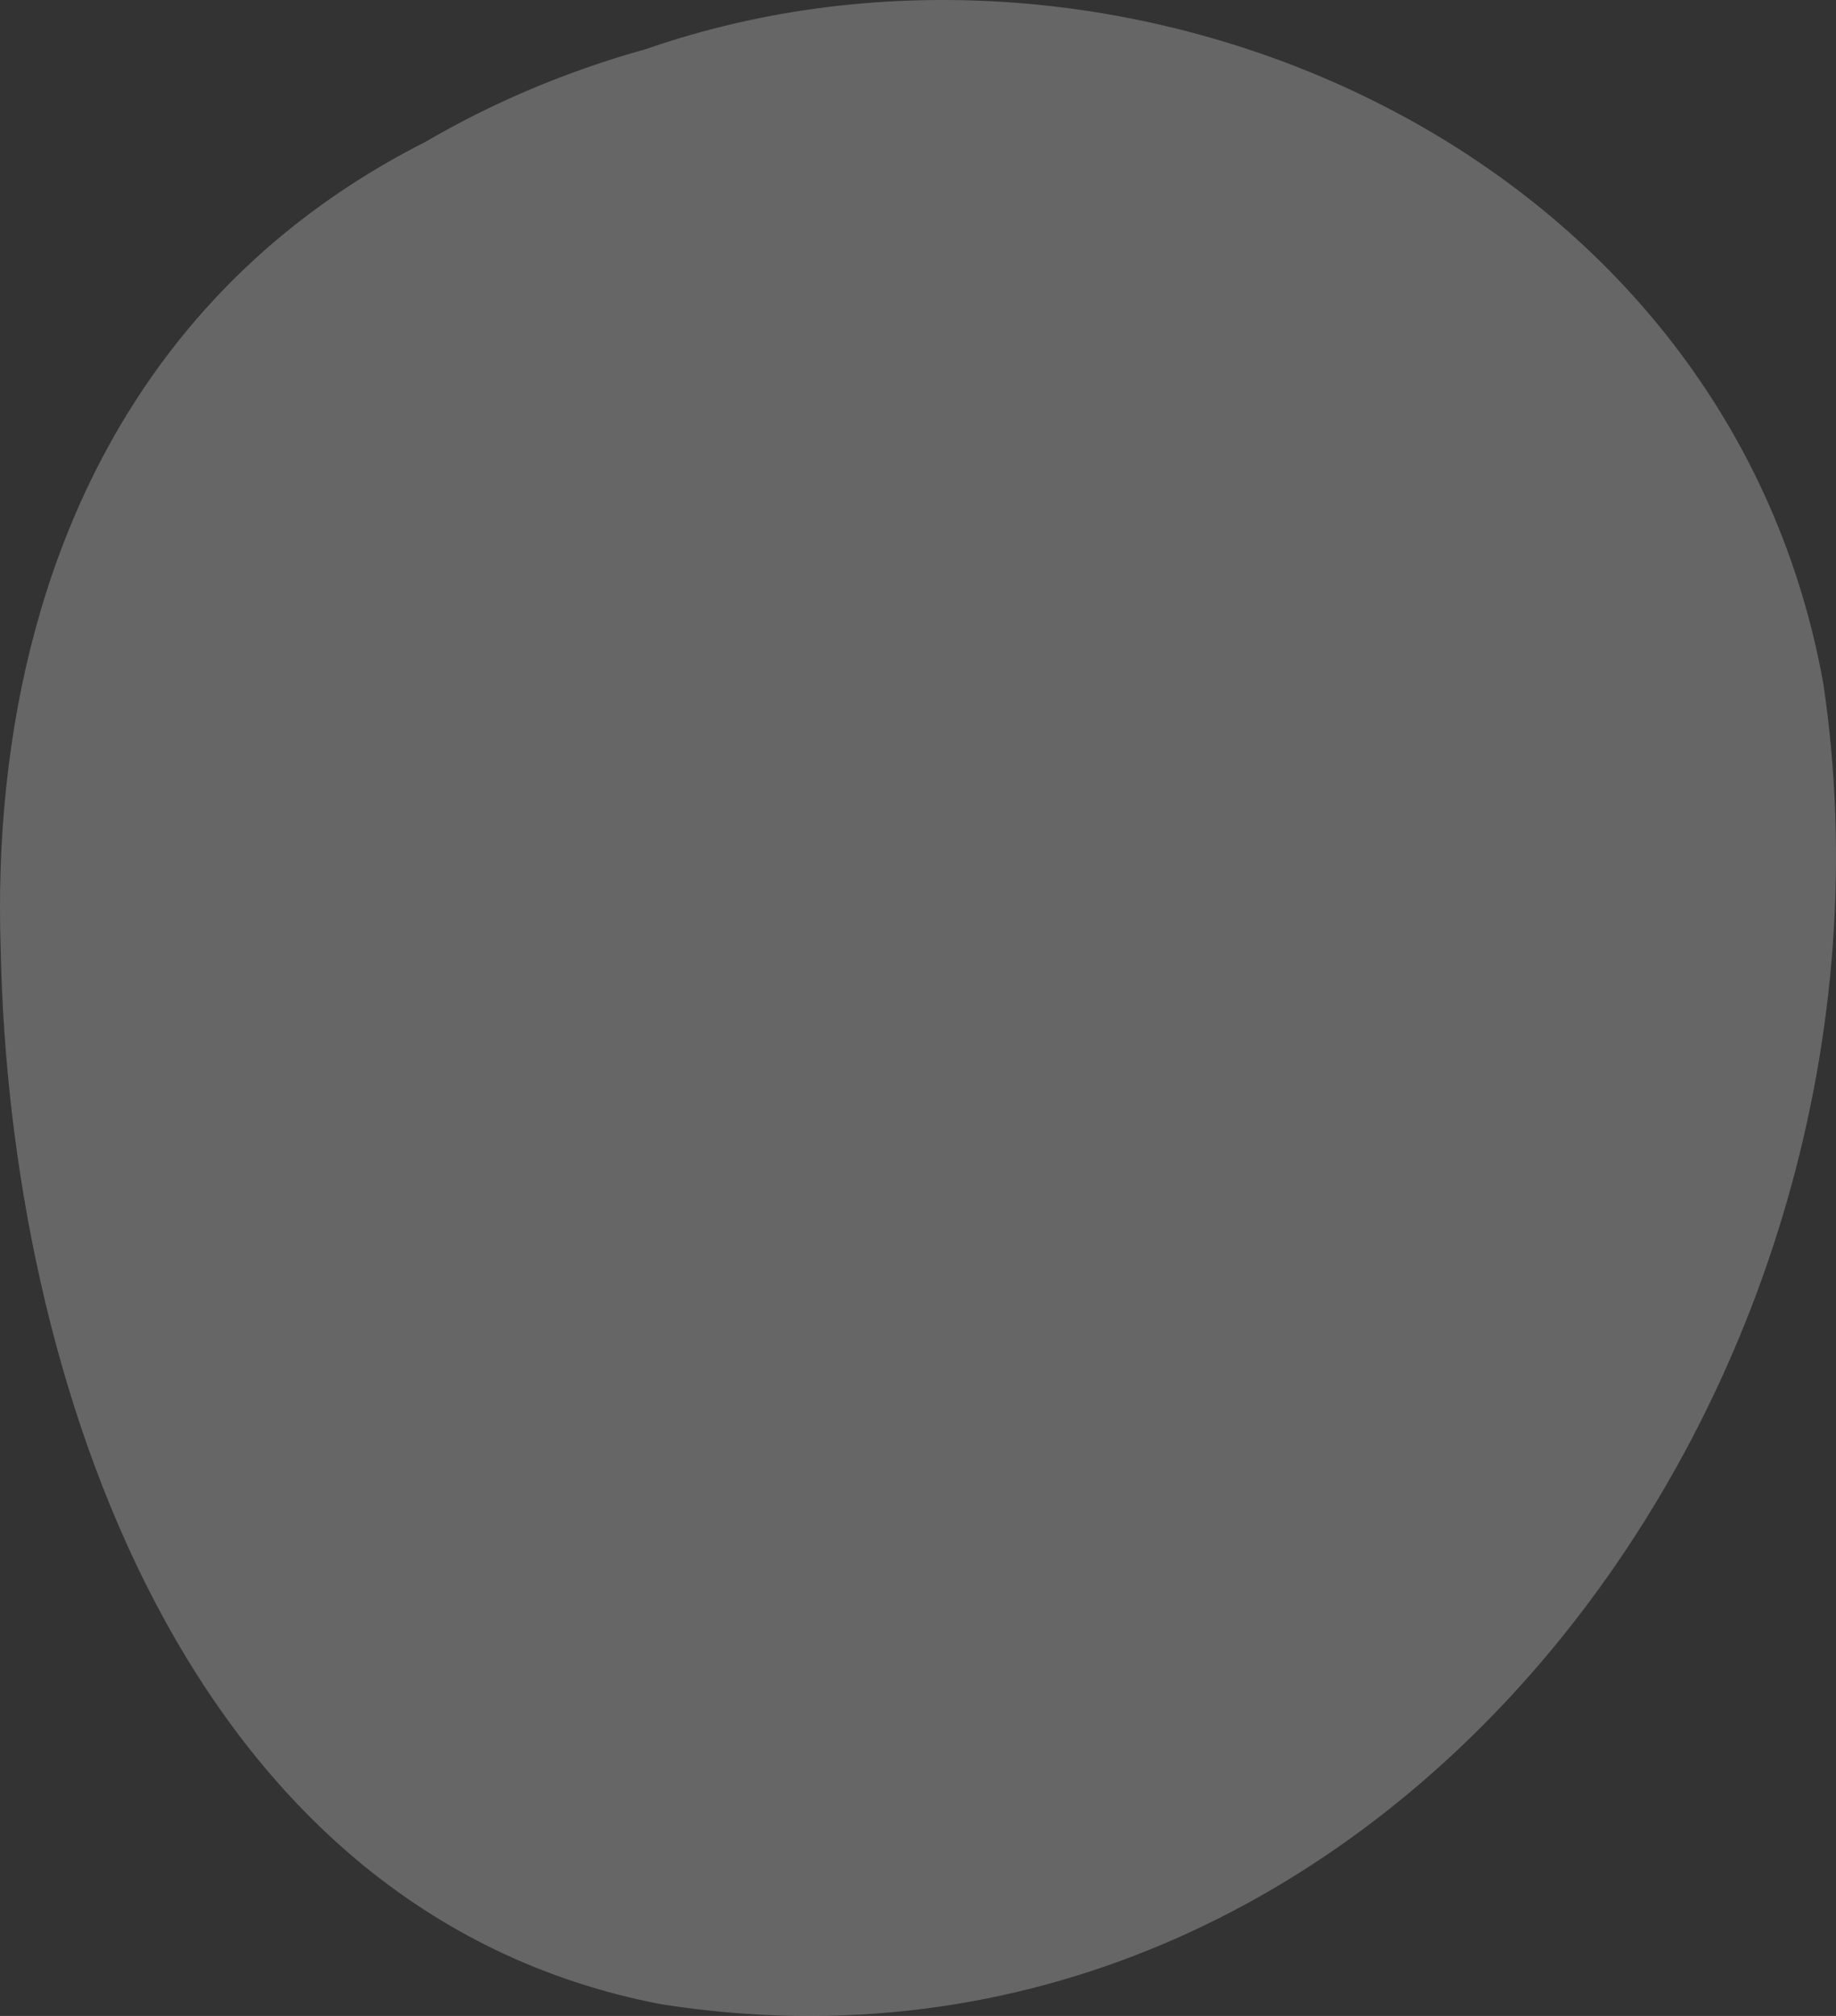 <?xml version="1.0" encoding="UTF-8" standalone="no"?>
<svg
   width="655.997"
   height="720.011"
   viewBox="0 0 655.997 720.011"
   fill="none"
   version="1.1"
   id="svg35"
   xmlns="http://www.w3.org/2000/svg"
   xmlns:svg="http://www.w3.org/2000/svg">
  <rect x="0" y="0" width="655.997" height="720.011" fill="#333333" stroke="none"/>
  <defs
     id="defs35" />
  <g
     id="g36"
     style="display:inline"
     transform="translate(-83.049,-40.001)">
    <path
       opacity="0.25"
       d="M 313.927,57.505 C 482.889,-1.174 699.95,90.98 734.561,284.407 771.252,533.373 578.378,796.385 319.437,755.853 148.394,723.18 86.442,530.761 83.31,379.493 c -1.349,-39.501 2.492,-78.36 12.39,-114.791 9.898,-36.431 25.855,-70.341 48.784,-99.99 22.929,-29.648 52.831,-54.944 90.596,-74.053 23.547,-13.77 49.836,-25.066 78.846,-33.154 z"
       fill="#ffffff"
       id="path3"
       style="display:inline" />
  </g>
</svg>
